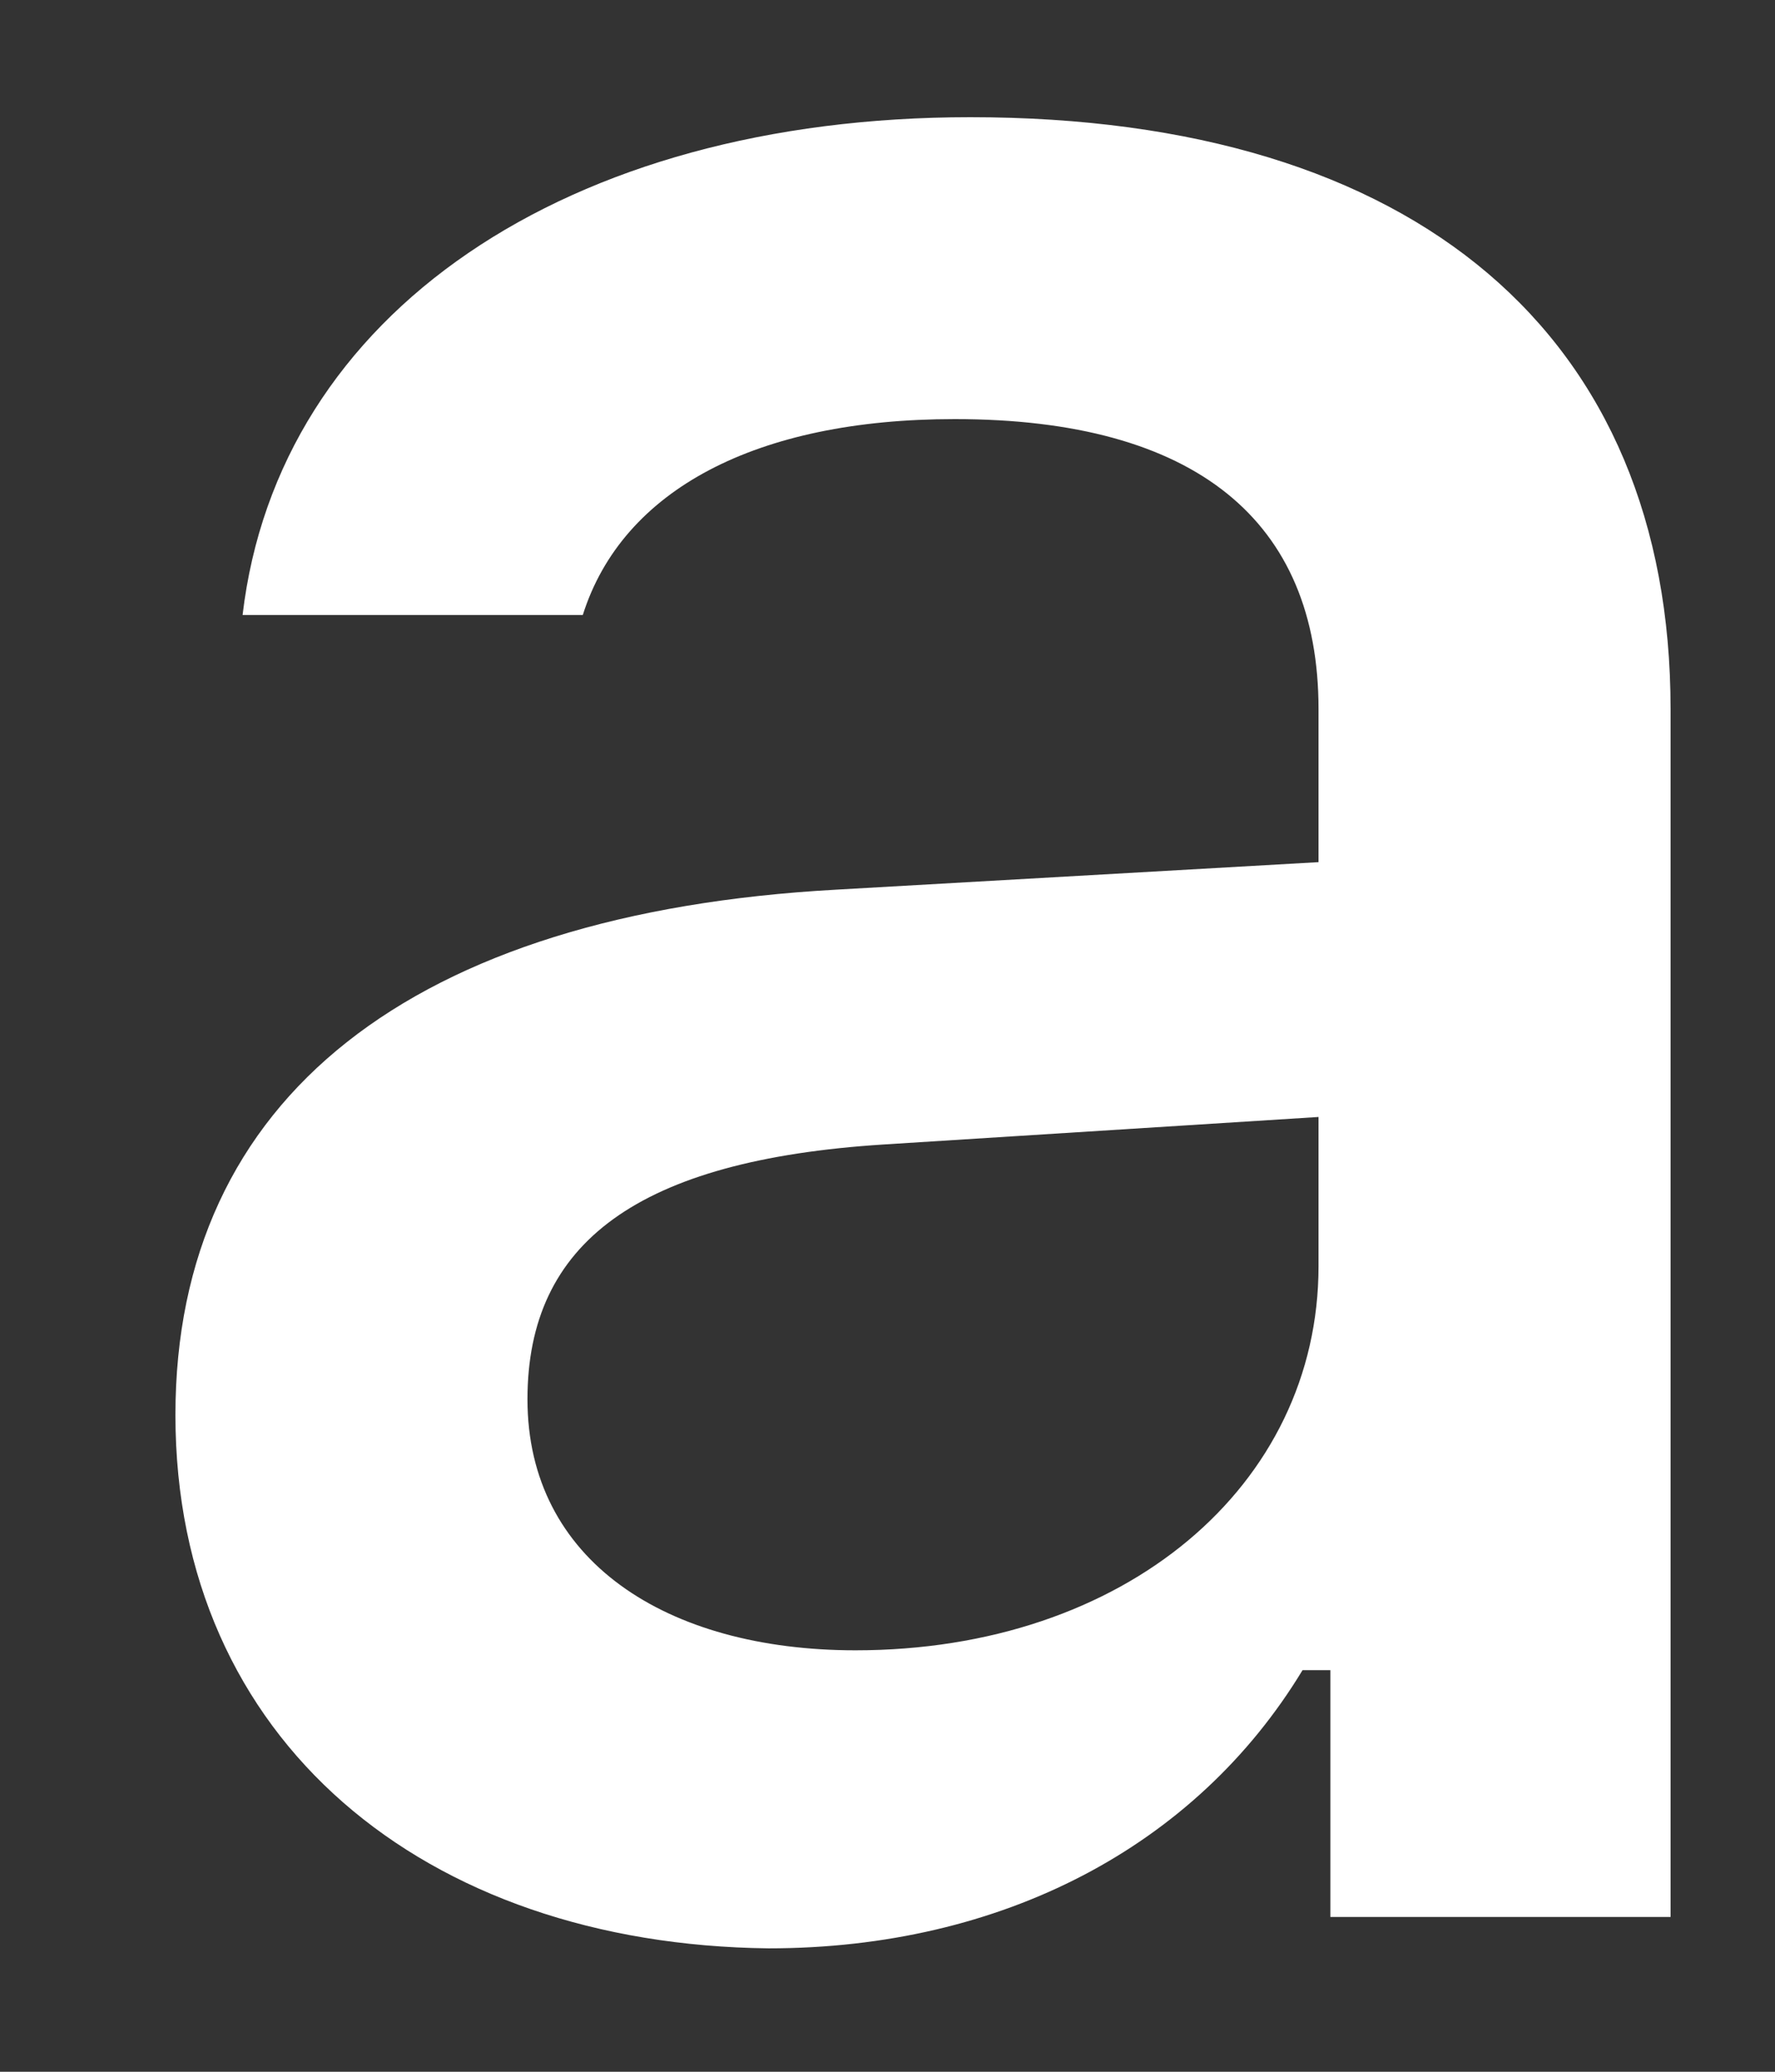 <svg width="6" height="7" viewBox="0 0 6 7" fill="none" xmlns="http://www.w3.org/2000/svg">
<rect x="0" y="0" width="6" height="7" fill="#333333" stroke="none"/>
<path d="M0.593 4.781C0.593 3.708 1.395 3.085 2.826 3.006L4.457 2.913V2.396C4.457 1.76 4.042 1.416 3.227 1.416C2.558 1.416 2.104 1.654 1.97 2.078H0.82C0.94 1.058 1.916 0.396 3.28 0.396C4.791 0.396 5.647 1.138 5.647 2.396V6.477H4.497V5.643H4.403C4.042 6.239 3.387 6.583 2.598 6.583C1.435 6.57 0.593 5.881 0.593 4.781ZM4.457 4.278V3.774L2.986 3.867C2.157 3.92 1.783 4.198 1.783 4.728C1.783 5.272 2.251 5.576 2.892 5.576C3.802 5.576 4.457 5.02 4.457 4.278Z" fill="white"/>
</svg>
